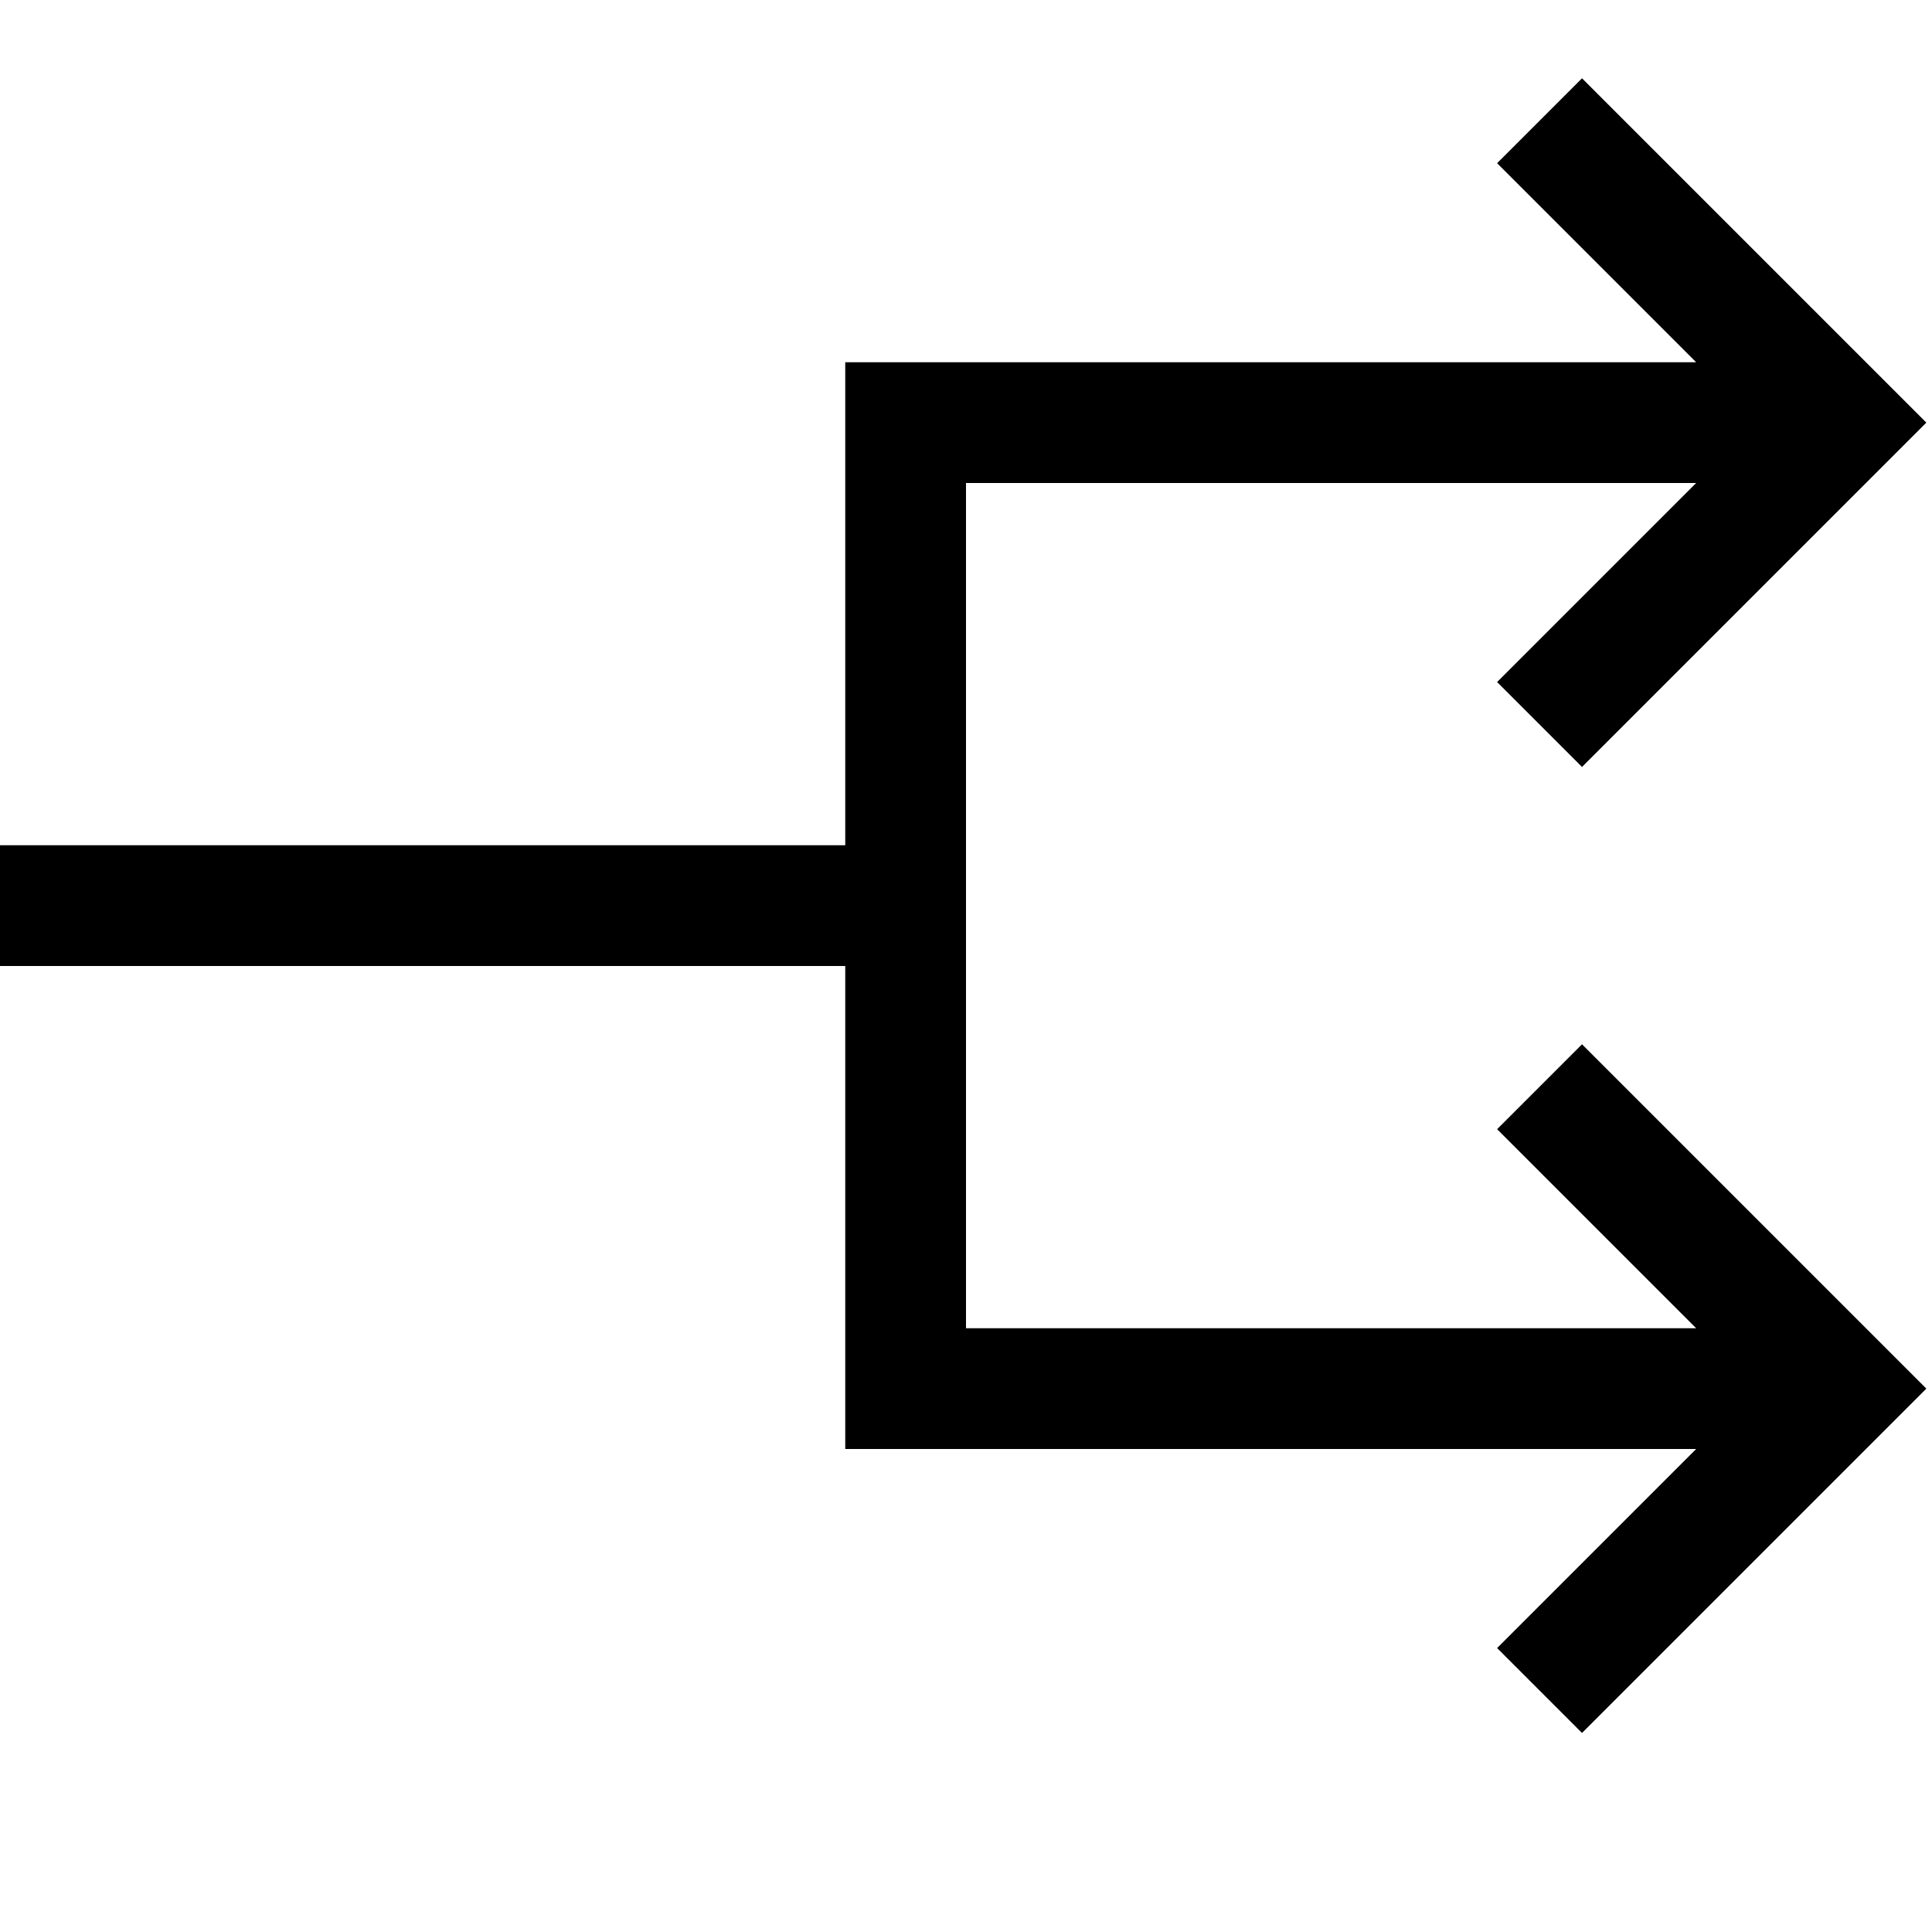 <svg xmlns="http://www.w3.org/2000/svg" viewBox="0 0 2048 2048">
  <path d="M1587 1197l90-90 365 365-365 365-90-90 211-211H896v-512H0V896h896V384h902l-211-211 90-90 365 365-365 365-90-90 211-211h-774v896h774l-211-211z" />
</svg>